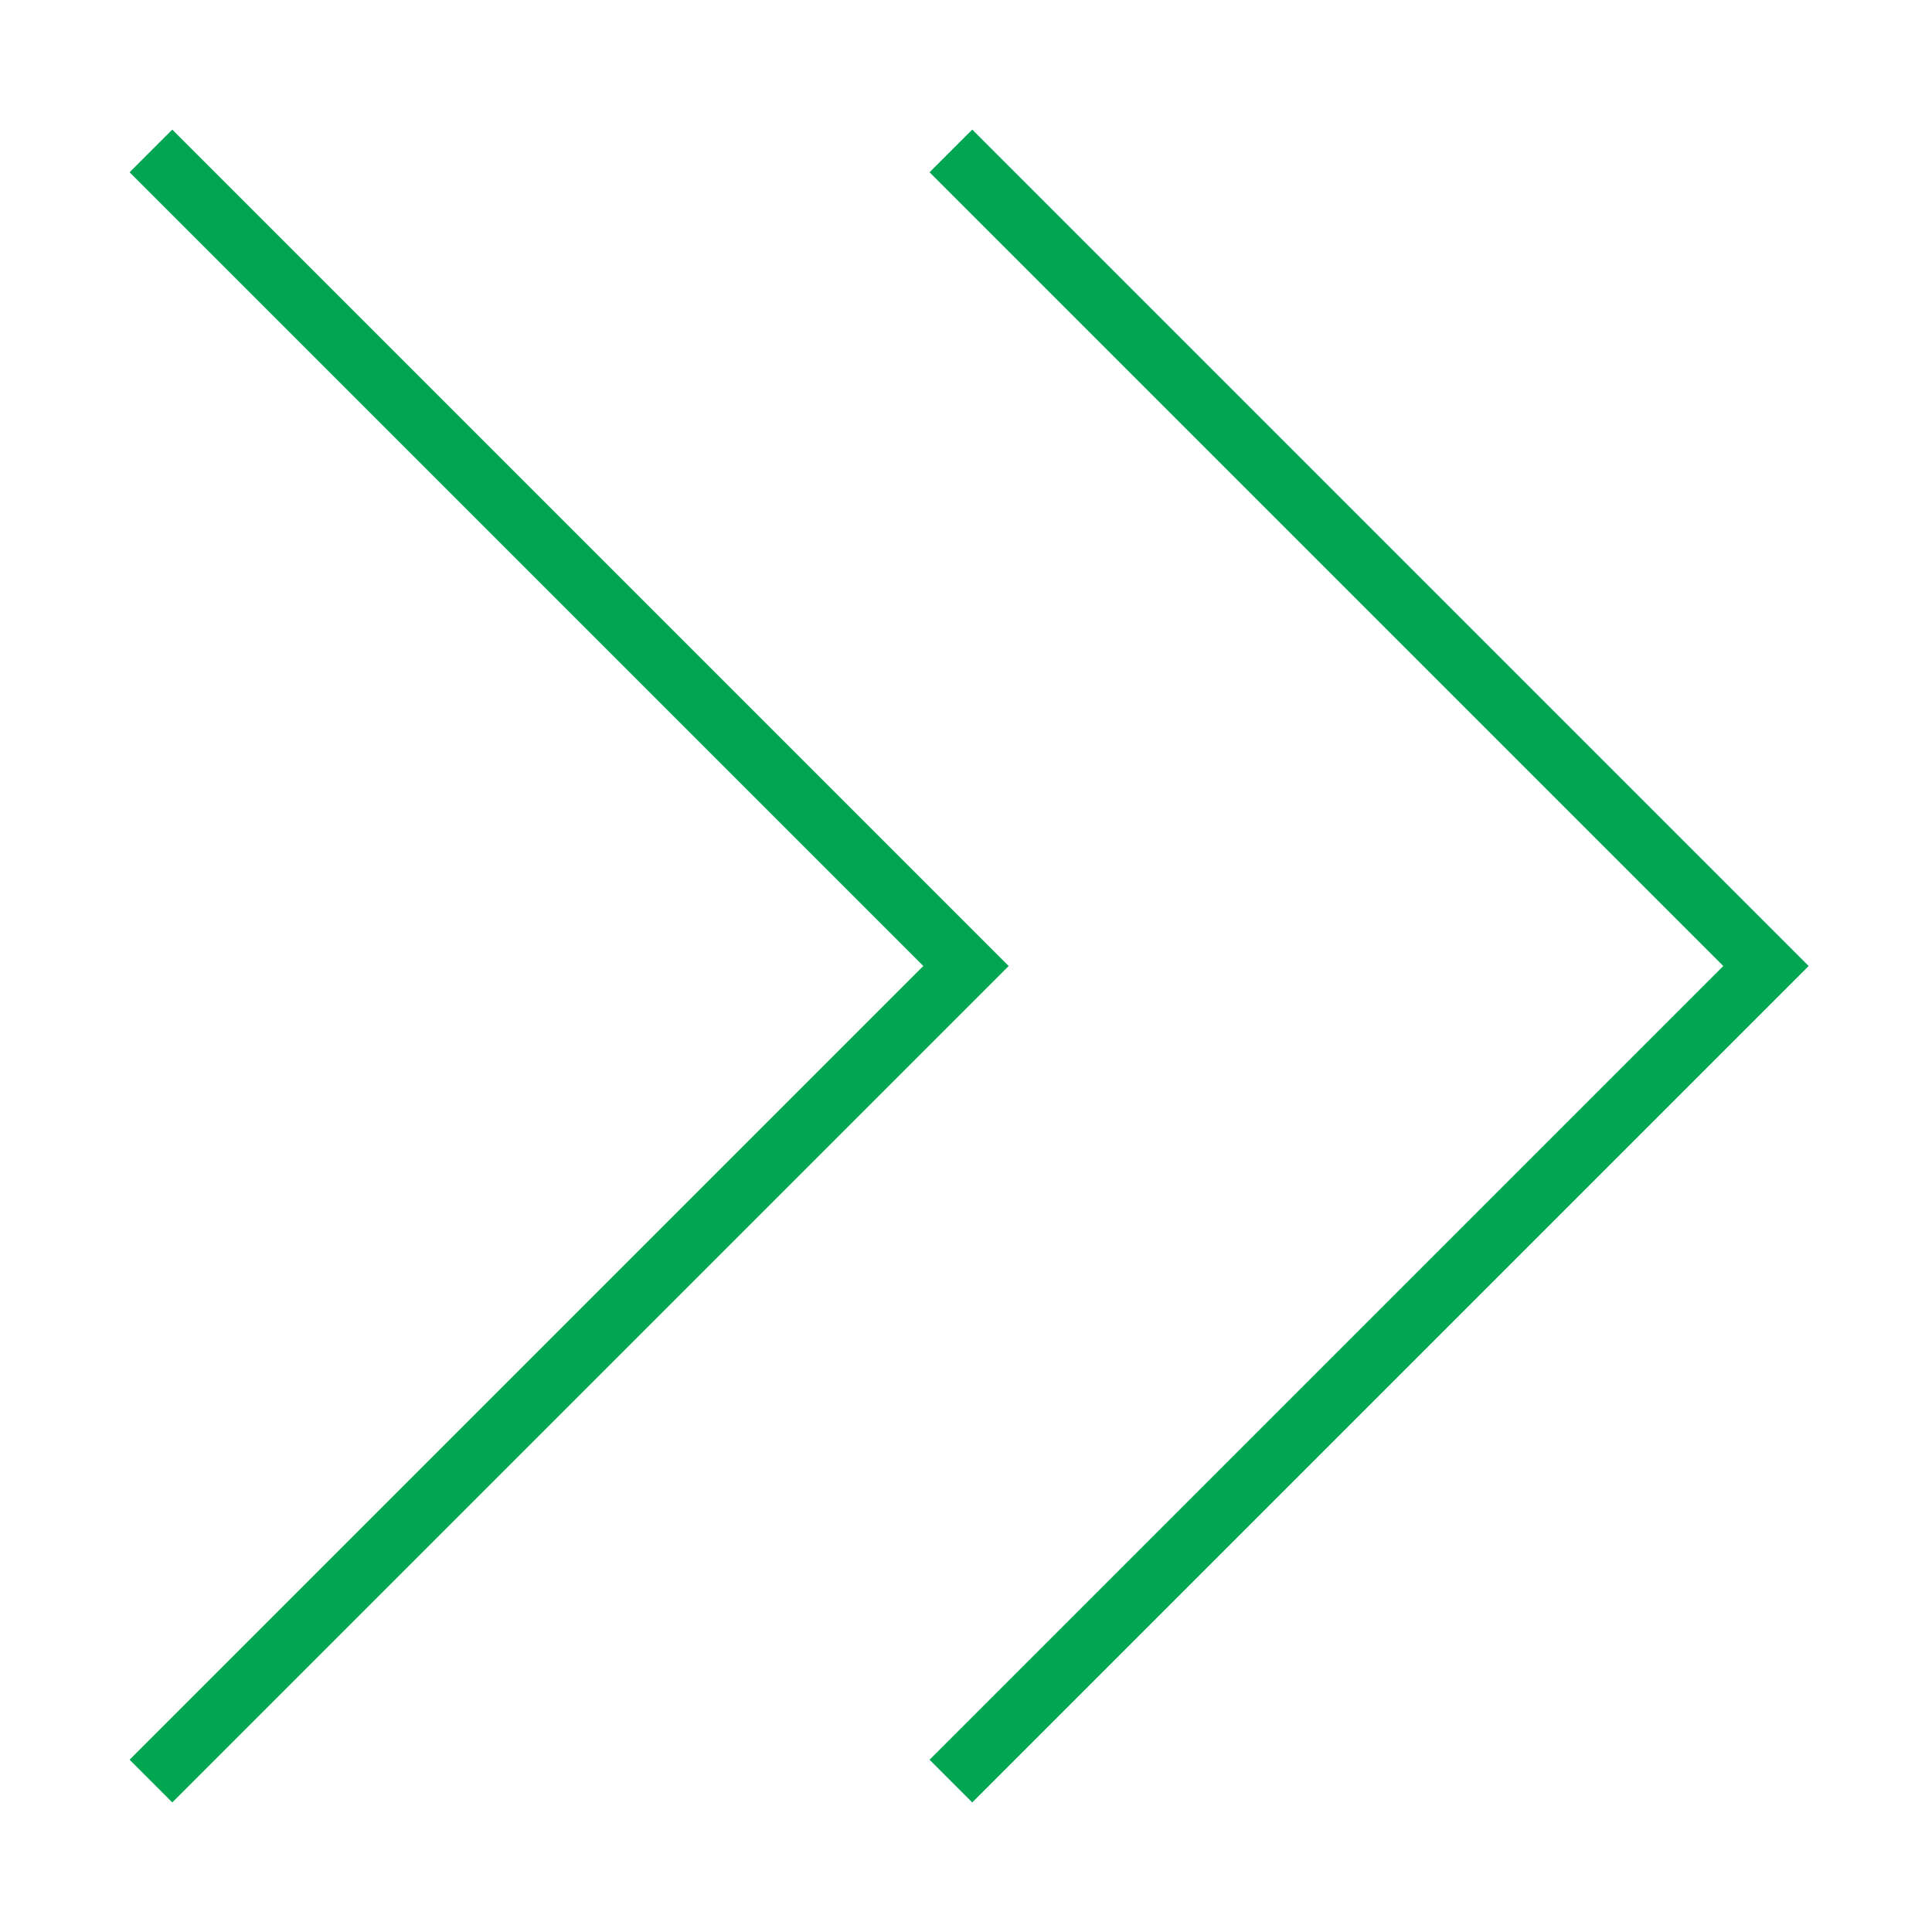 <?xml version="1.0" encoding="UTF-8" standalone="no"?>
<svg width="64px" height="64px" viewBox="0 0 64 64" version="1.1" xmlns="http://www.w3.org/2000/svg" xmlns:xlink="http://www.w3.org/1999/xlink">
    <!-- Generator: Sketch 39.1 (31720) - http://www.bohemiancoding.com/sketch -->
    <title>double-chevron-light</title>
    <desc>Created with Sketch.</desc>
    <defs></defs>
    <g id="evo-icon" stroke="none" stroke-width="1" fill="none" fill-rule="evenodd">
        <g id="double-chevron-light" stroke-width="2" stroke="#00A651">
            <polyline id="chevron1" points="5 5 32 32 5 59"></polyline>
            <polyline id="chevron2" points="31.5 5 58.5 32 31.5 59"></polyline>
        </g>
    </g>
</svg>